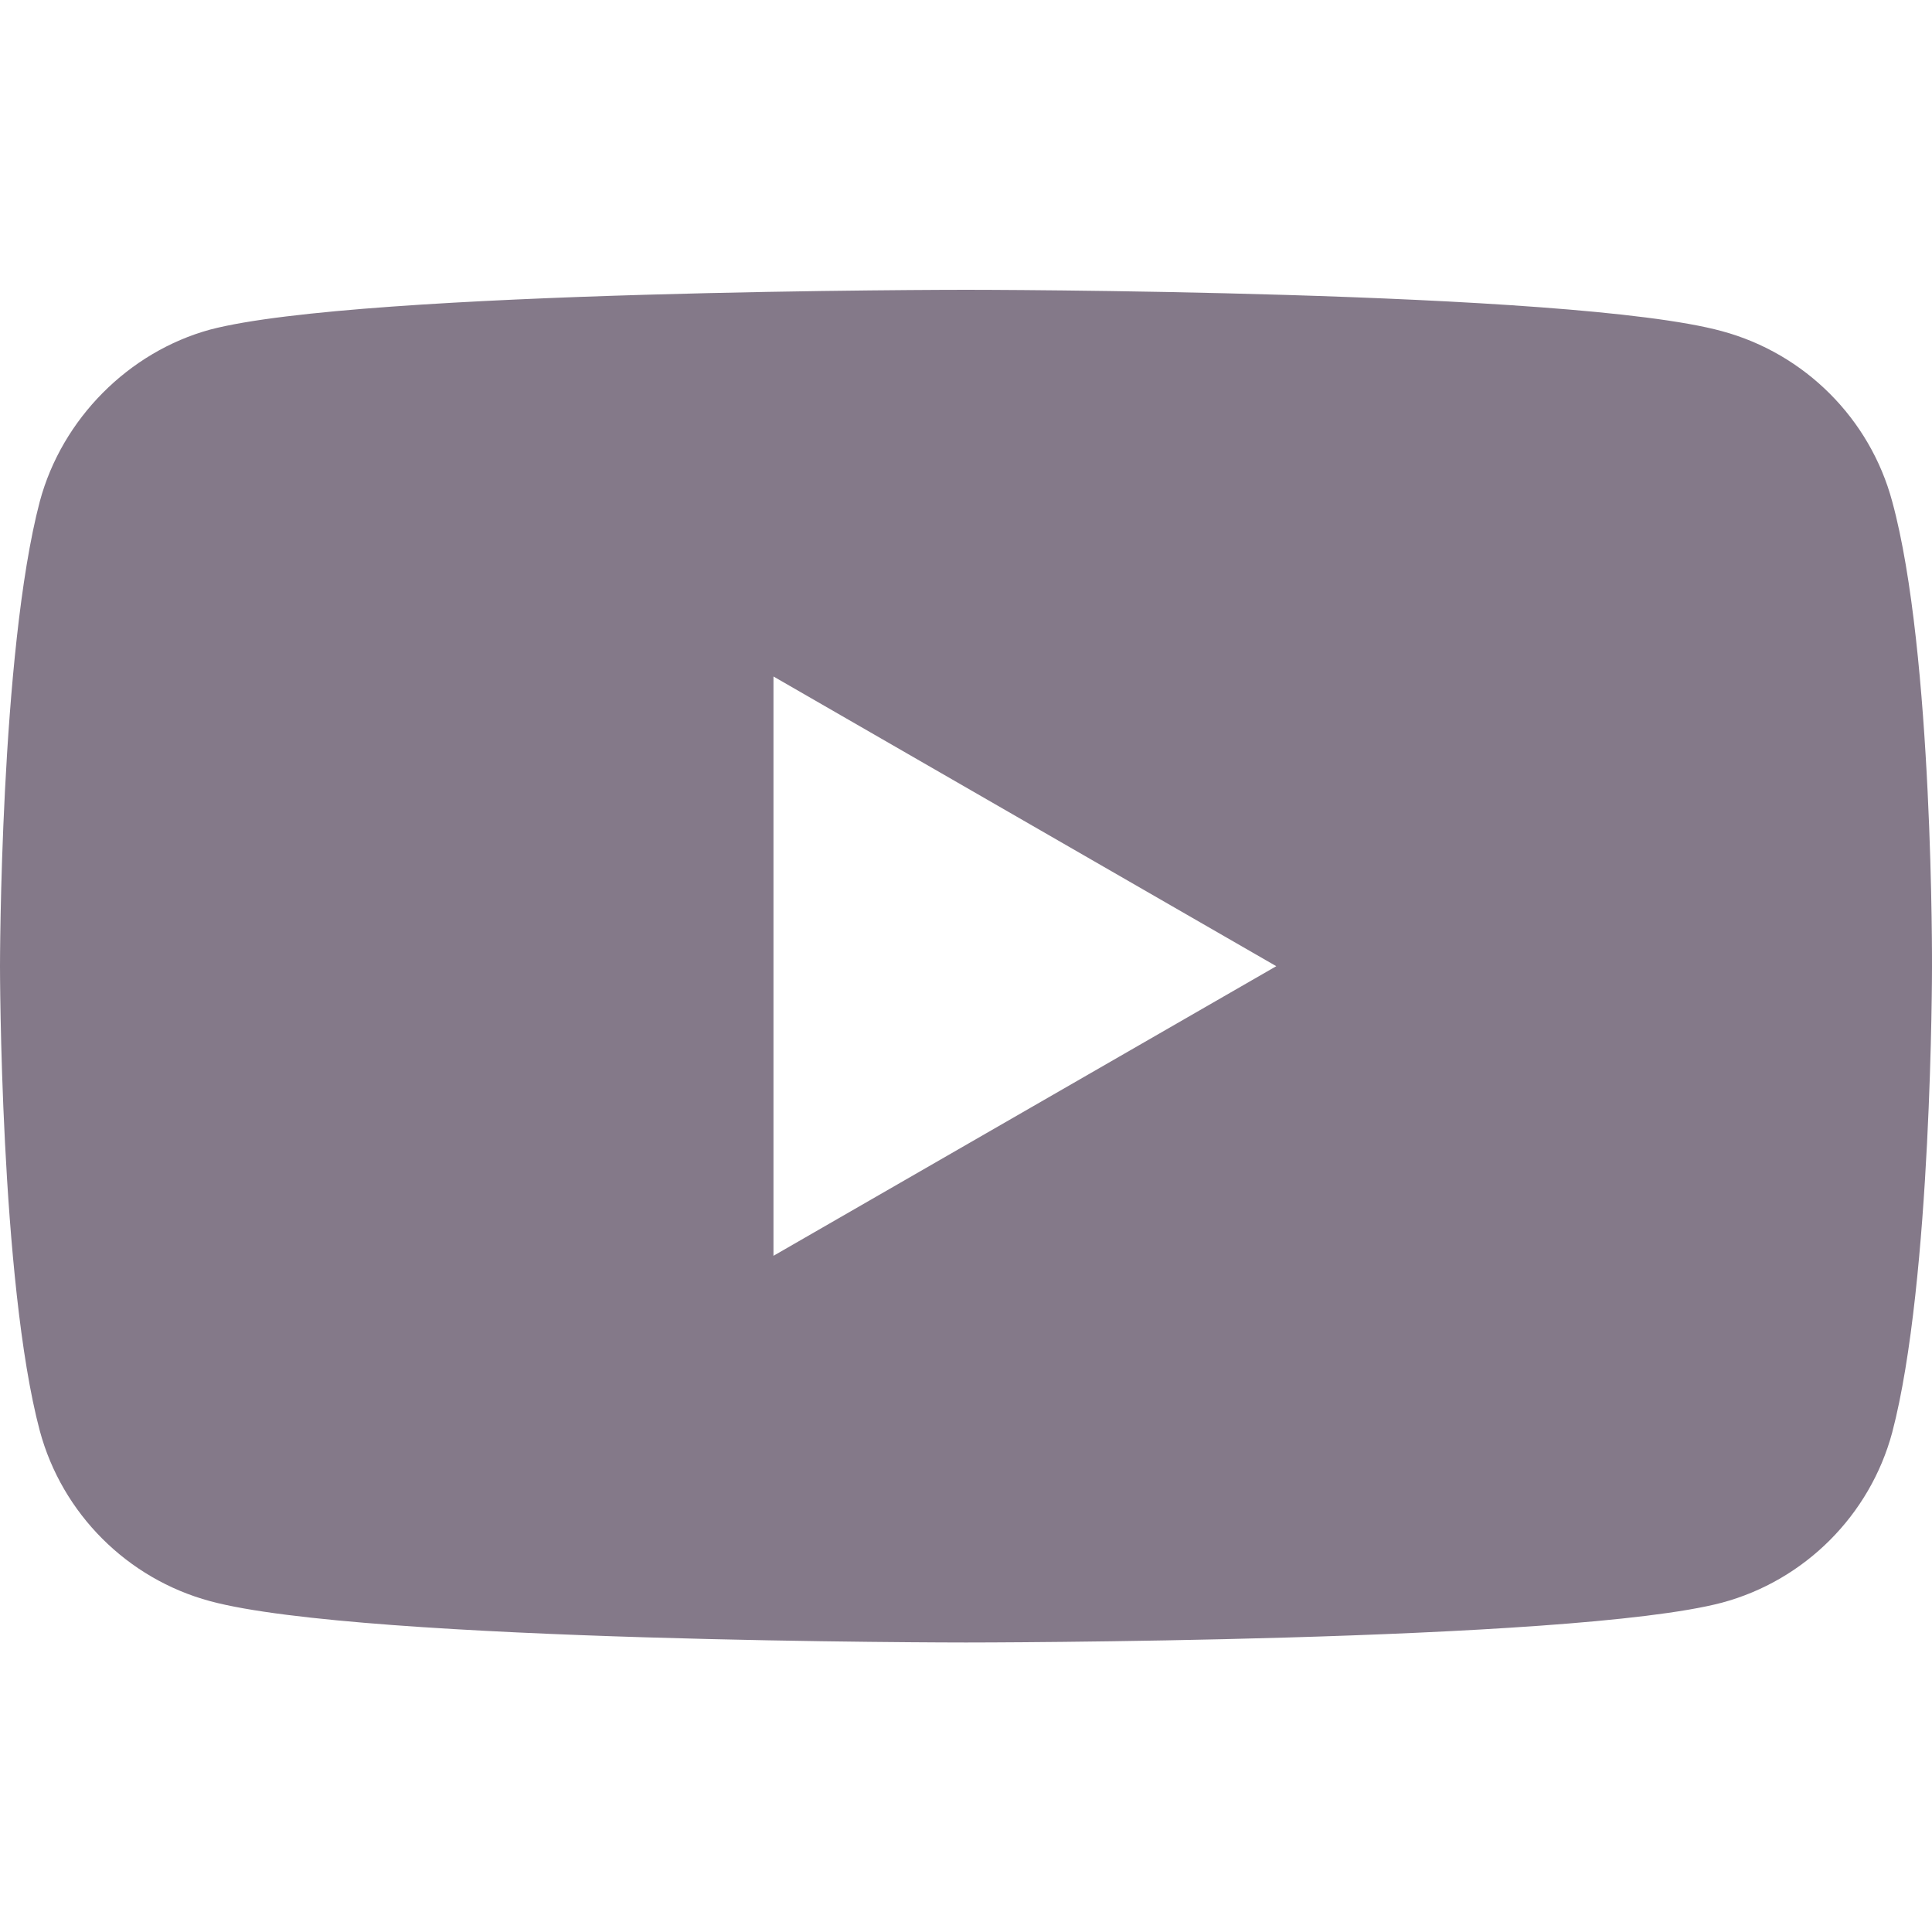 <svg width="20" height="20" viewBox="0 0 20 20" fill="none" xmlns="http://www.w3.org/2000/svg">
<path d="M19.588 5.191C19.358 4.334 18.682 3.659 17.825 3.428C16.26 3 10 3 10 3C10 3 3.74 3 2.175 3.412C1.334 3.642 0.642 4.334 0.412 5.191C0 6.756 0 10.002 0 10.002C0 10.002 0 13.263 0.412 14.812C0.643 15.669 1.318 16.344 2.175 16.575C3.756 17.003 10 17.003 10 17.003C10 17.003 16.26 17.003 17.825 16.591C18.682 16.361 19.358 15.685 19.588 14.829C20 13.263 20 10.018 20 10.018C20 10.018 20.016 6.756 19.588 5.191V5.191ZM8.007 13V7.003L13.212 10.002L8.007 13Z" fill="#847989"/>
</svg>
